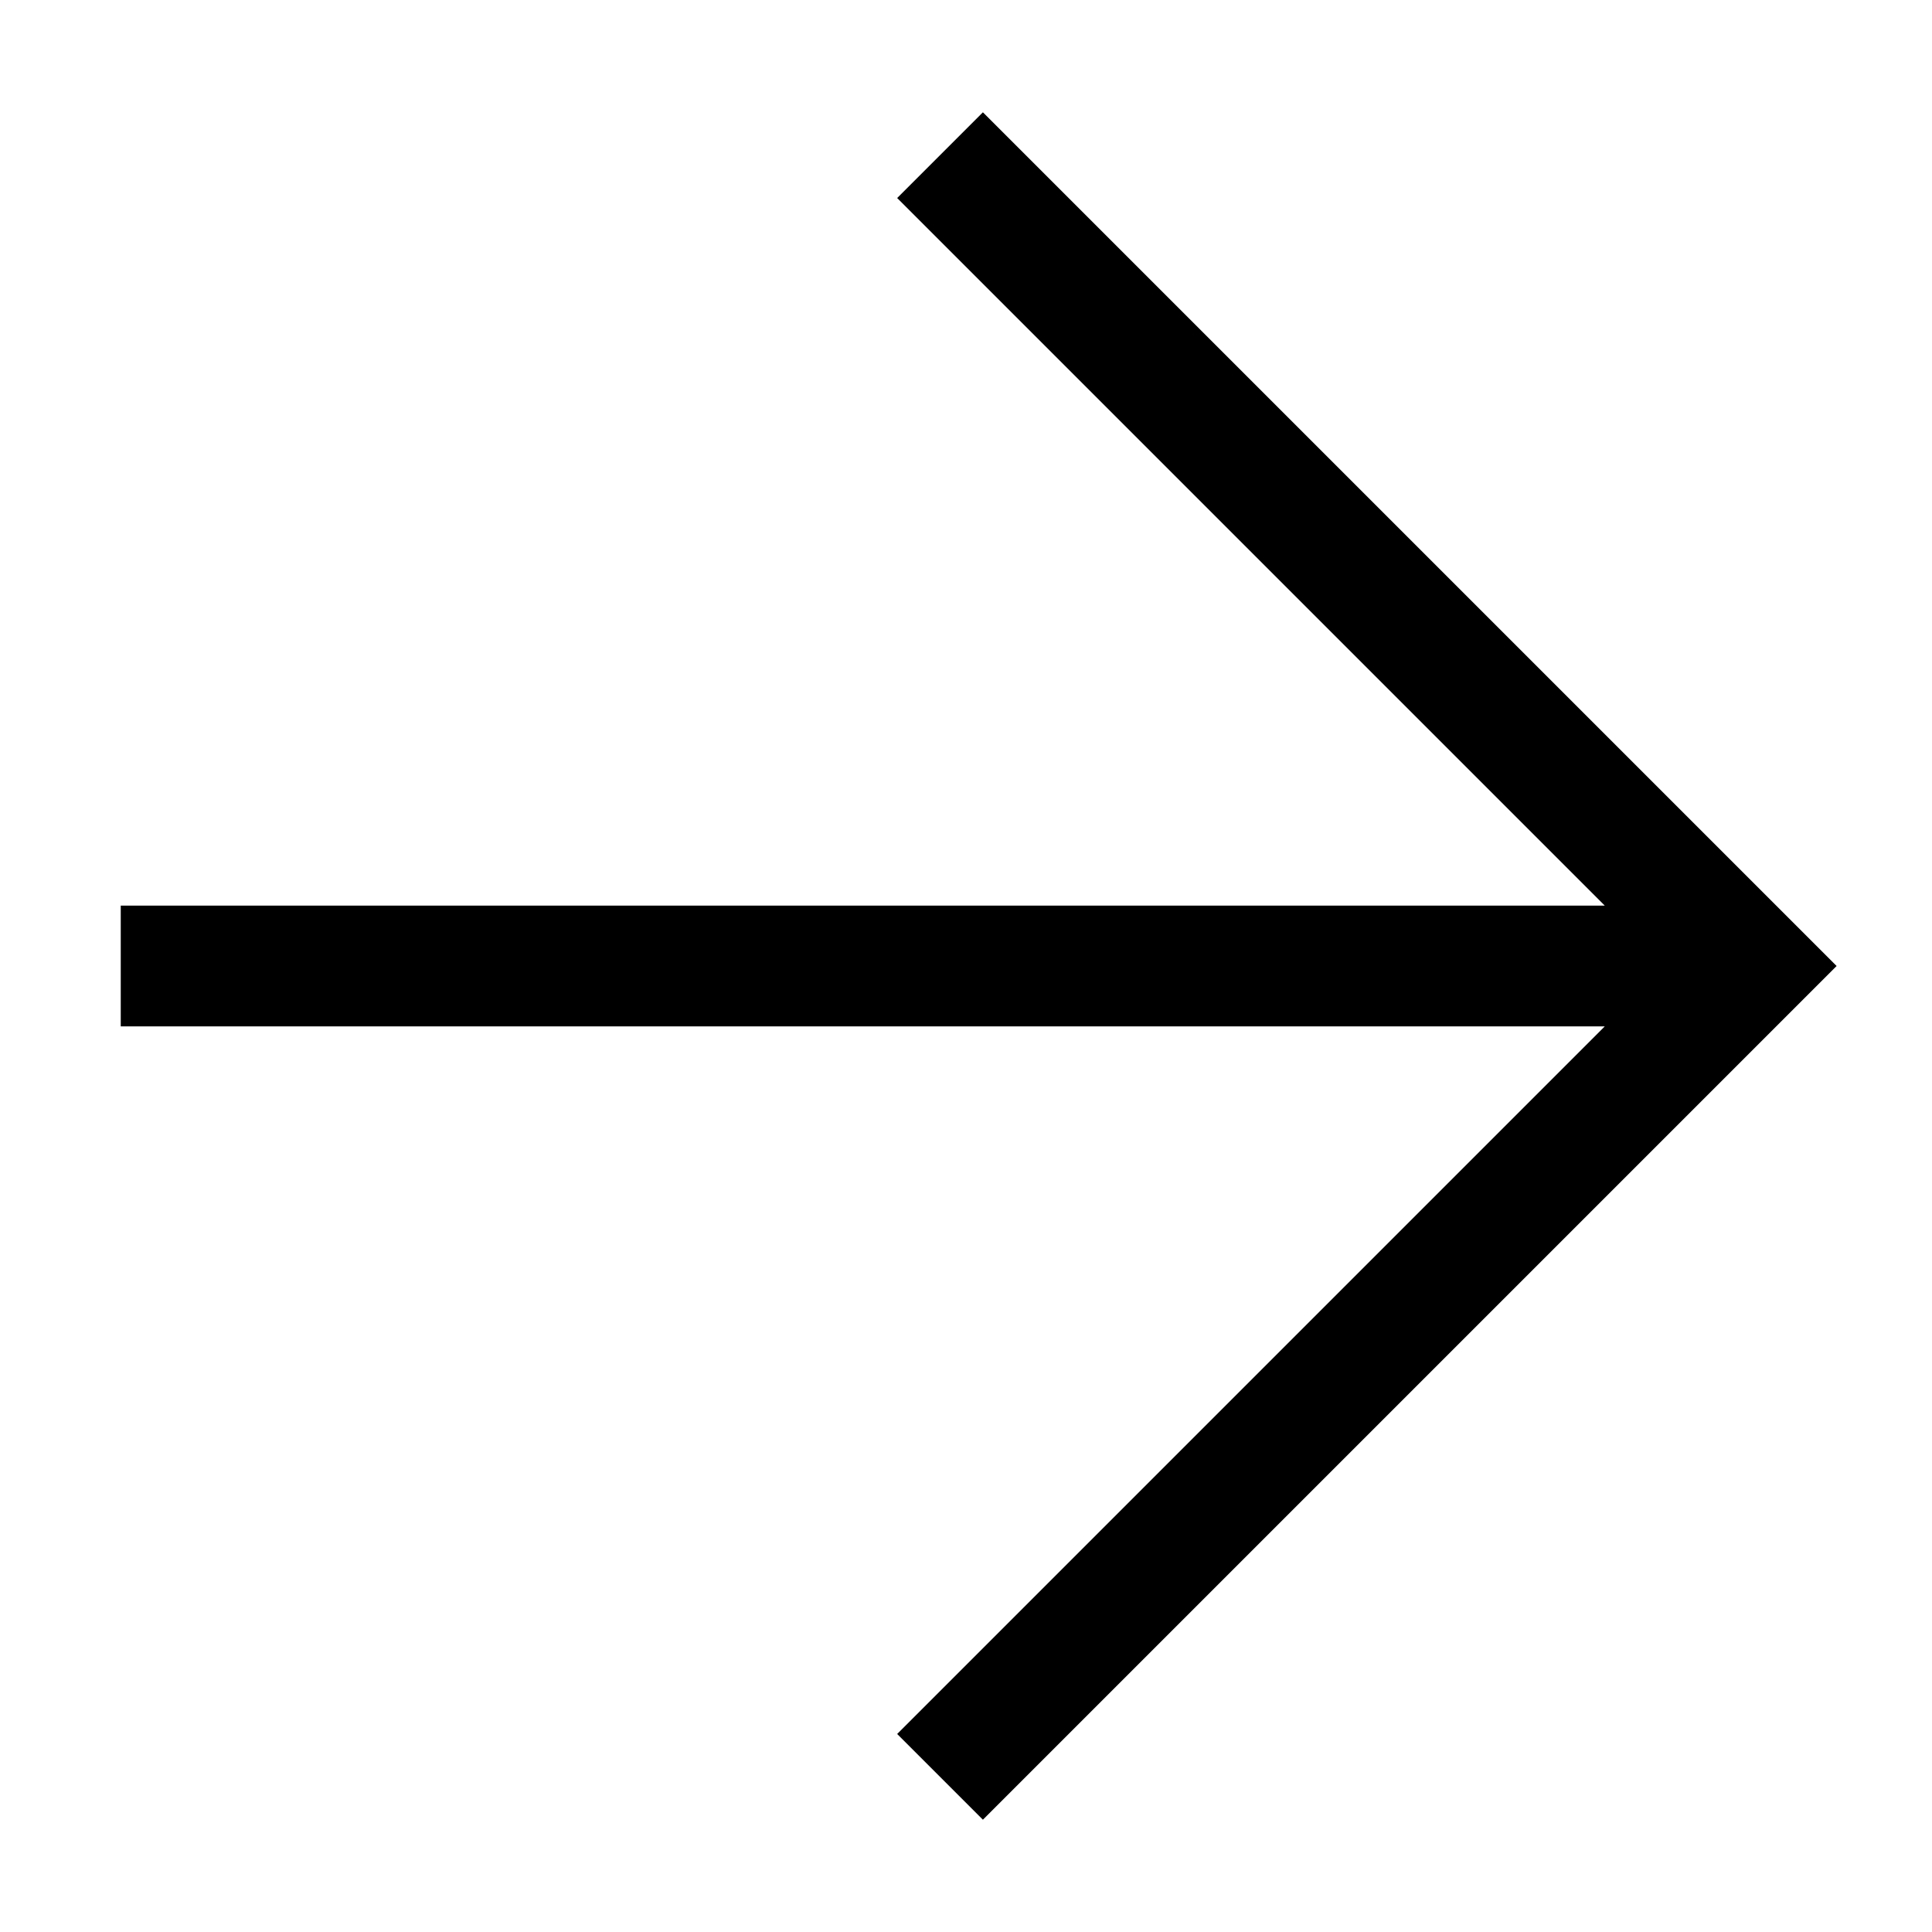 <svg xmlns="http://www.w3.org/2000/svg" width="16" height="16" fill="currentColor" class="lti lti-arrow-right" viewBox="0 0 16 16">
  <path d="m8.14.93-.71.71 5.86 5.86H1v1h12.29l-5.86 5.86.71.71L15.21 8z"/>
</svg>
